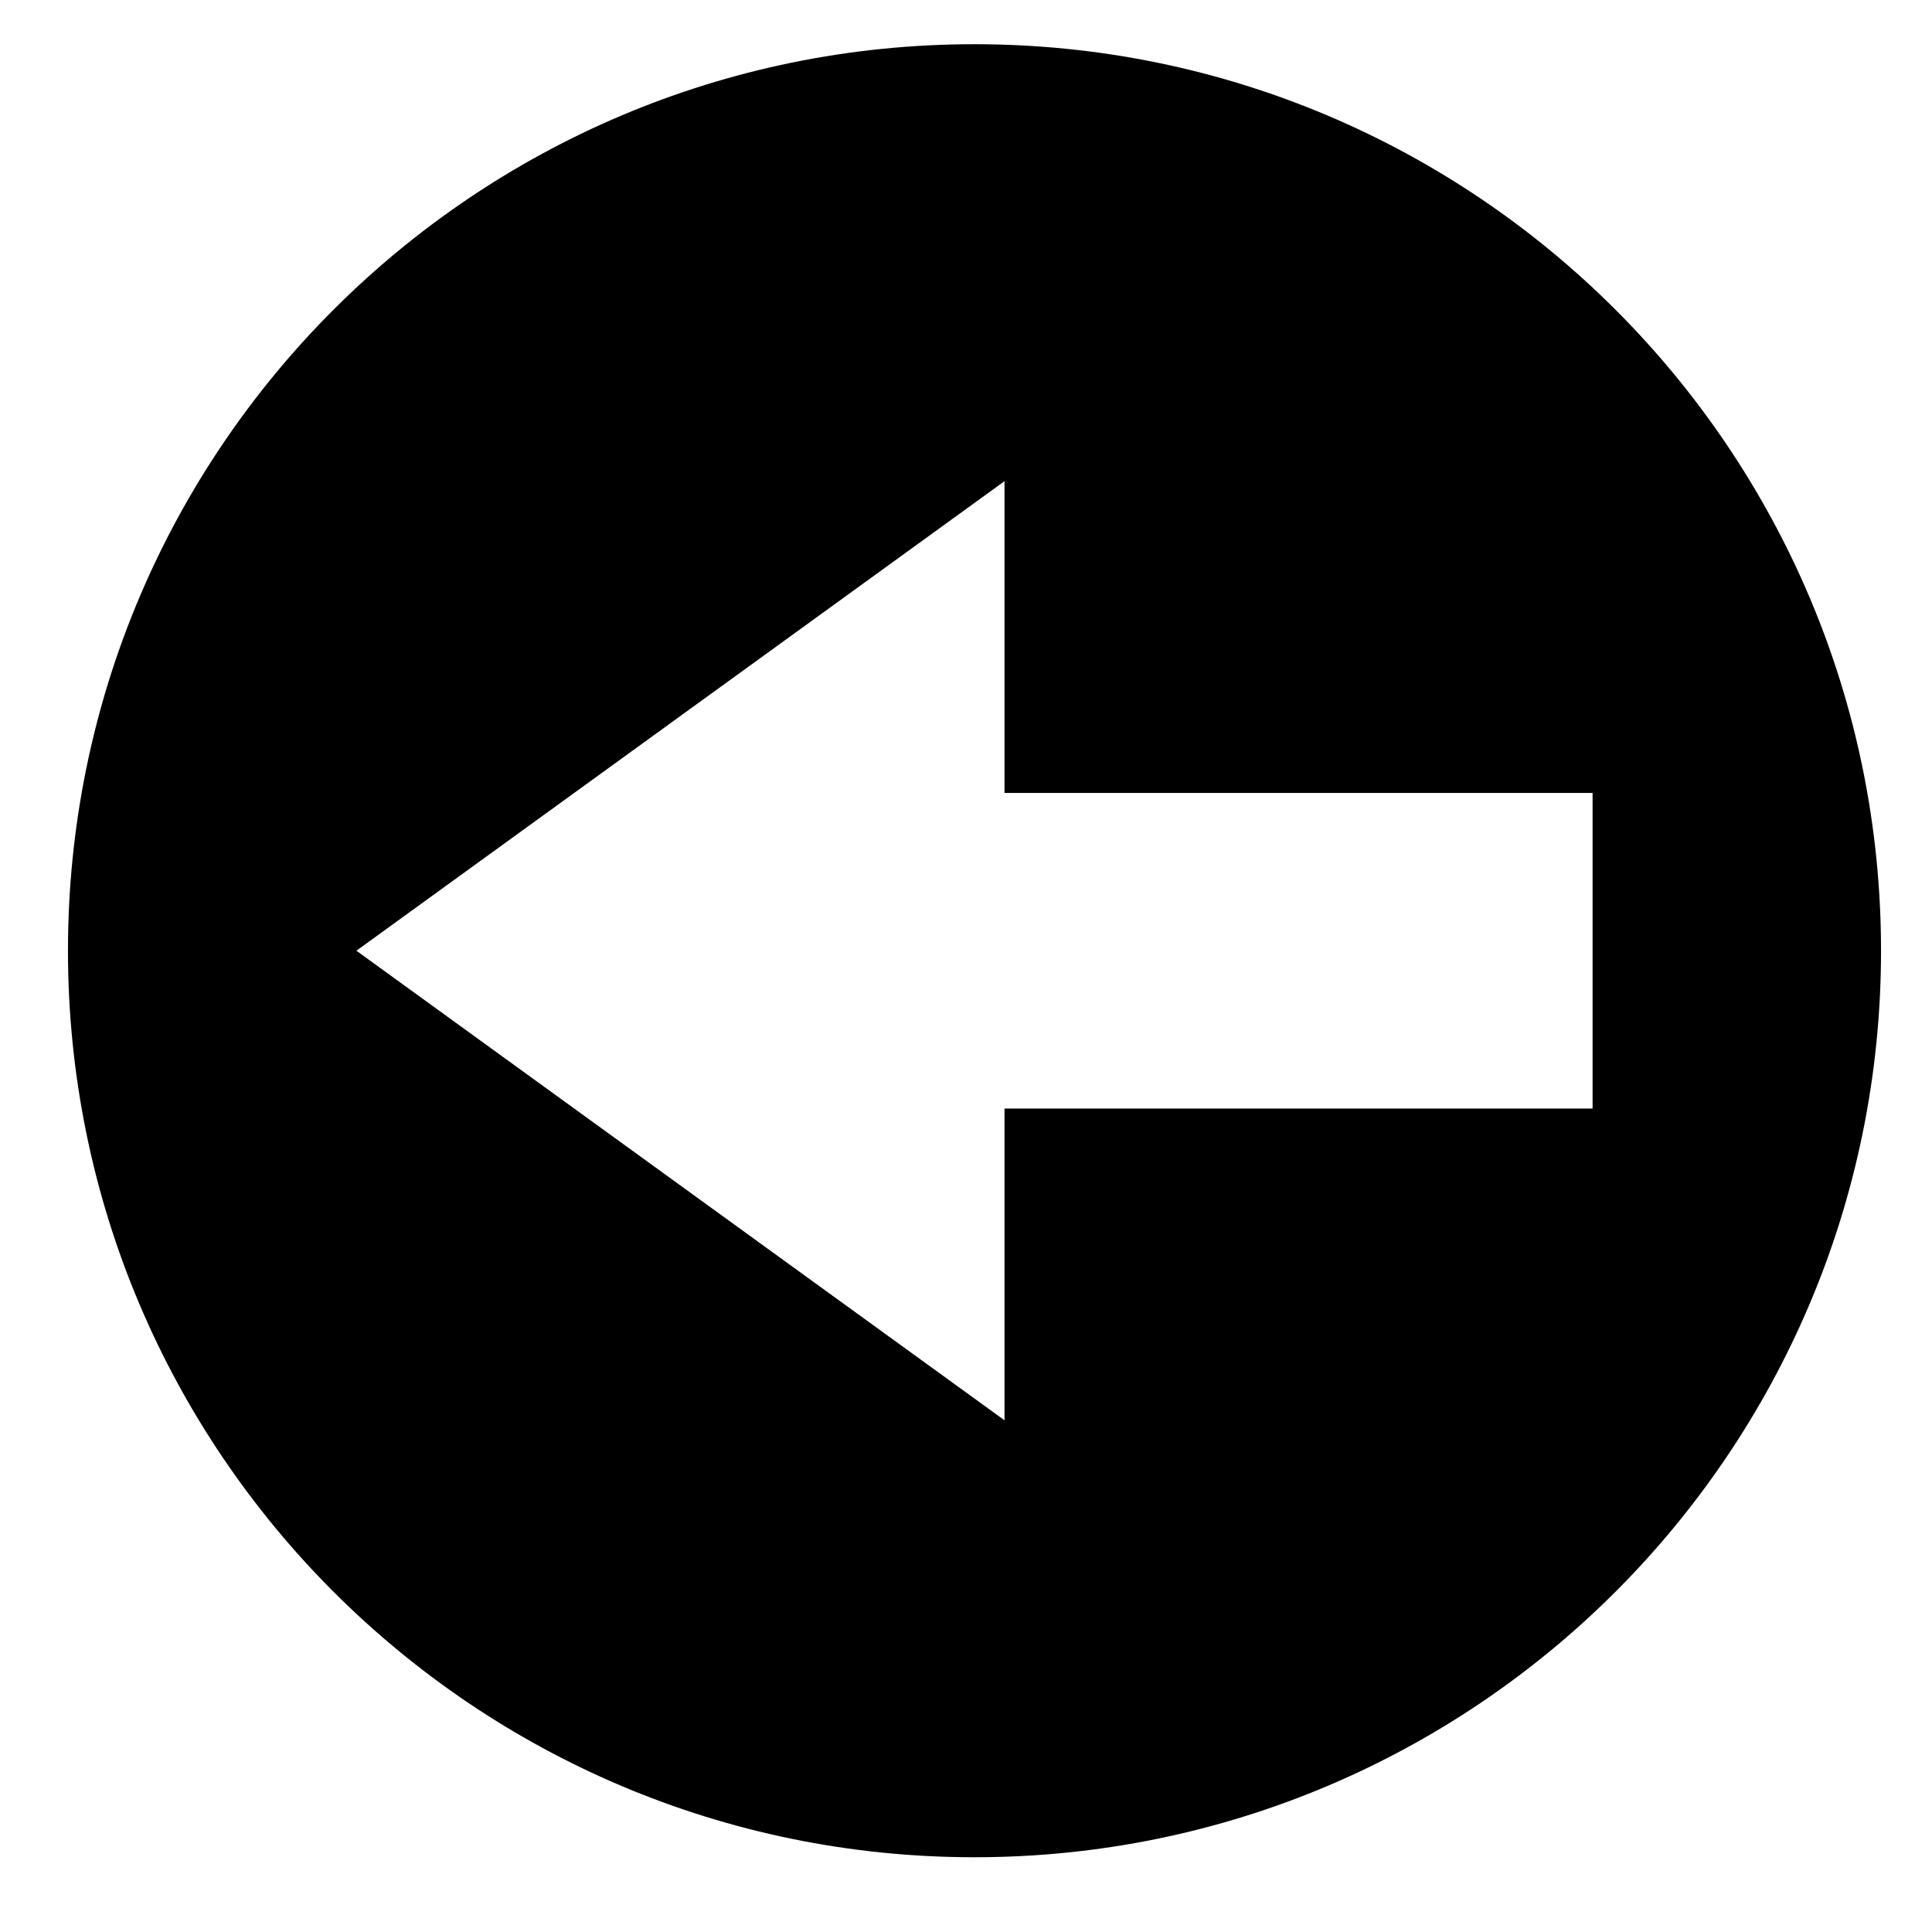 <?xml version="1.0" encoding="UTF-8" standalone="no"?>
<!-- Created with Inkscape (http://www.inkscape.org/) -->

<svg
   xmlns:dc="http://purl.org/dc/elements/1.1/"
   xmlns:cc="http://creativecommons.org/ns#"
   xmlns:rdf="http://www.w3.org/1999/02/22-rdf-syntax-ns#"
   xmlns:svg="http://www.w3.org/2000/svg"
   xmlns="http://www.w3.org/2000/svg"
   xmlns:xlink="http://www.w3.org/1999/xlink"
   xmlns:sodipodi="http://sodipodi.sourceforge.net/DTD/sodipodi-0.dtd"
   xmlns:inkscape="http://www.inkscape.org/namespaces/inkscape"
   width="128"
   height="128"
   id="svg7115"
   version="1.1"
   inkscape:version="0.48.3.1 r9886"
   sodipodi:docname="forward.svg">
  <defs
     id="defs7117">
    <inkscape:perspective
       sodipodi:type="inkscape:persp3d"
       inkscape:vp_x="0 : 526.18109 : 1"
       inkscape:vp_y="0 : 1000 : 0"
       inkscape:vp_z="744.09448 : 526.18109 : 1"
       inkscape:persp3d-origin="372.04724 : 350.78739 : 1"
       id="perspective7123" />
    <inkscape:perspective
       id="perspective7133"
       inkscape:persp3d-origin="0.5 : 0.33333333 : 1"
       inkscape:vp_z="1 : 0.5 : 1"
       inkscape:vp_y="0 : 1000 : 0"
       inkscape:vp_x="0 : 0.5 : 1"
       sodipodi:type="inkscape:persp3d" />
    <radialGradient
       r="57.579"
       fy="-44.736"
       fx="81.822"
       cy="-44.736"
       cx="81.822"
       gradientUnits="userSpaceOnUse"
       id="radialGradient6556"
       xlink:href="#linearGradient4065-7"
       inkscape:collect="always" />
    <linearGradient
       id="linearGradient4065-7">
      <stop
         style="stop-color:#3e6e8d;stop-opacity:1;"
         offset="0"
         id="stop4067-3" />
      <stop
         style="stop-color:#005994;stop-opacity:1;"
         offset="1"
         id="stop4069-38" />
    </linearGradient>
    <clipPath
       clipPathUnits="userSpaceOnUse"
       id="clipPath396">
      <path
         inkscape:connector-curvature="0"
         d="m 3105.1,5822.51 0,-113.49 214.07,0 0,-114.89 -214.07,0 0,-113.49 -235.93,170.94 235.93,170.93 z m -10.93,-500.93 c 182.25,0 330,147.74 330,330 0,182.25 -147.75,329.99 -330,329.99 -182.25,0 -330,-147.74 -330,-329.99 0,-182.26 147.75,-330 330,-330 z"
         id="path398" />
    </clipPath>
    <linearGradient
       x1="0"
       y1="0"
       x2="1"
       y2="0"
       gradientUnits="userSpaceOnUse"
       gradientTransform="matrix(2.88e-6,-66,-66,-2.88e-6,309.417,598.158)"
       spreadMethod="pad"
       id="linearGradient400">
      <stop
         style="stop-opacity:1;stop-color:#656263"
         offset="0"
         id="stop402" />
      <stop
         style="stop-opacity:1;stop-color:#231f20"
         offset="1"
         id="stop404" />
    </linearGradient>
  </defs>
  <sodipodi:namedview
     id="base"
     pagecolor="#ffffff"
     bordercolor="#666666"
     borderopacity="1.0"
     inkscape:pageopacity="0.0"
     inkscape:pageshadow="2"
     inkscape:zoom="2.8"
     inkscape:cx="-30.481007"
     inkscape:cy="77.142857"
     inkscape:document-units="px"
     inkscape:current-layer="layer1"
     showgrid="false"
     inkscape:window-width="1280"
     inkscape:window-height="750"
     inkscape:window-x="-4"
     inkscape:window-y="28"
     inkscape:window-maximized="1" />
  <g
     inkscape:label="Layer 1"
     inkscape:groupmode="layer"
     id="layer1"
     transform="translate(0,-924.362)">
    <g
       transform="matrix(0.182,0,0,-0.182,-498.576,2015.937)"
       id="g392"
       style="fill:#000000">
      <g
         id="g394"
         clip-path="url(#clipPath396)"
         style="fill:#000000">
        <path
           inkscape:connector-curvature="0"
           d="m 3105.1,5822.51 0,-113.49 214.07,0 0,-114.89 -214.07,0 0,-113.49 -235.93,170.94 235.93,170.93 z m -10.93,-500.93 c 182.25,0 330,147.74 330,330 0,182.25 -147.75,329.99 -330,329.99 -182.25,0 -330,-147.74 -330,-329.99 0,-182.26 147.75,-330 330,-330"
           style="fill:#000000;fill-opacity:1;fill-rule:nonzero;stroke:none"
           id="path406" />
      </g>
    </g>
  </g>
</svg>

